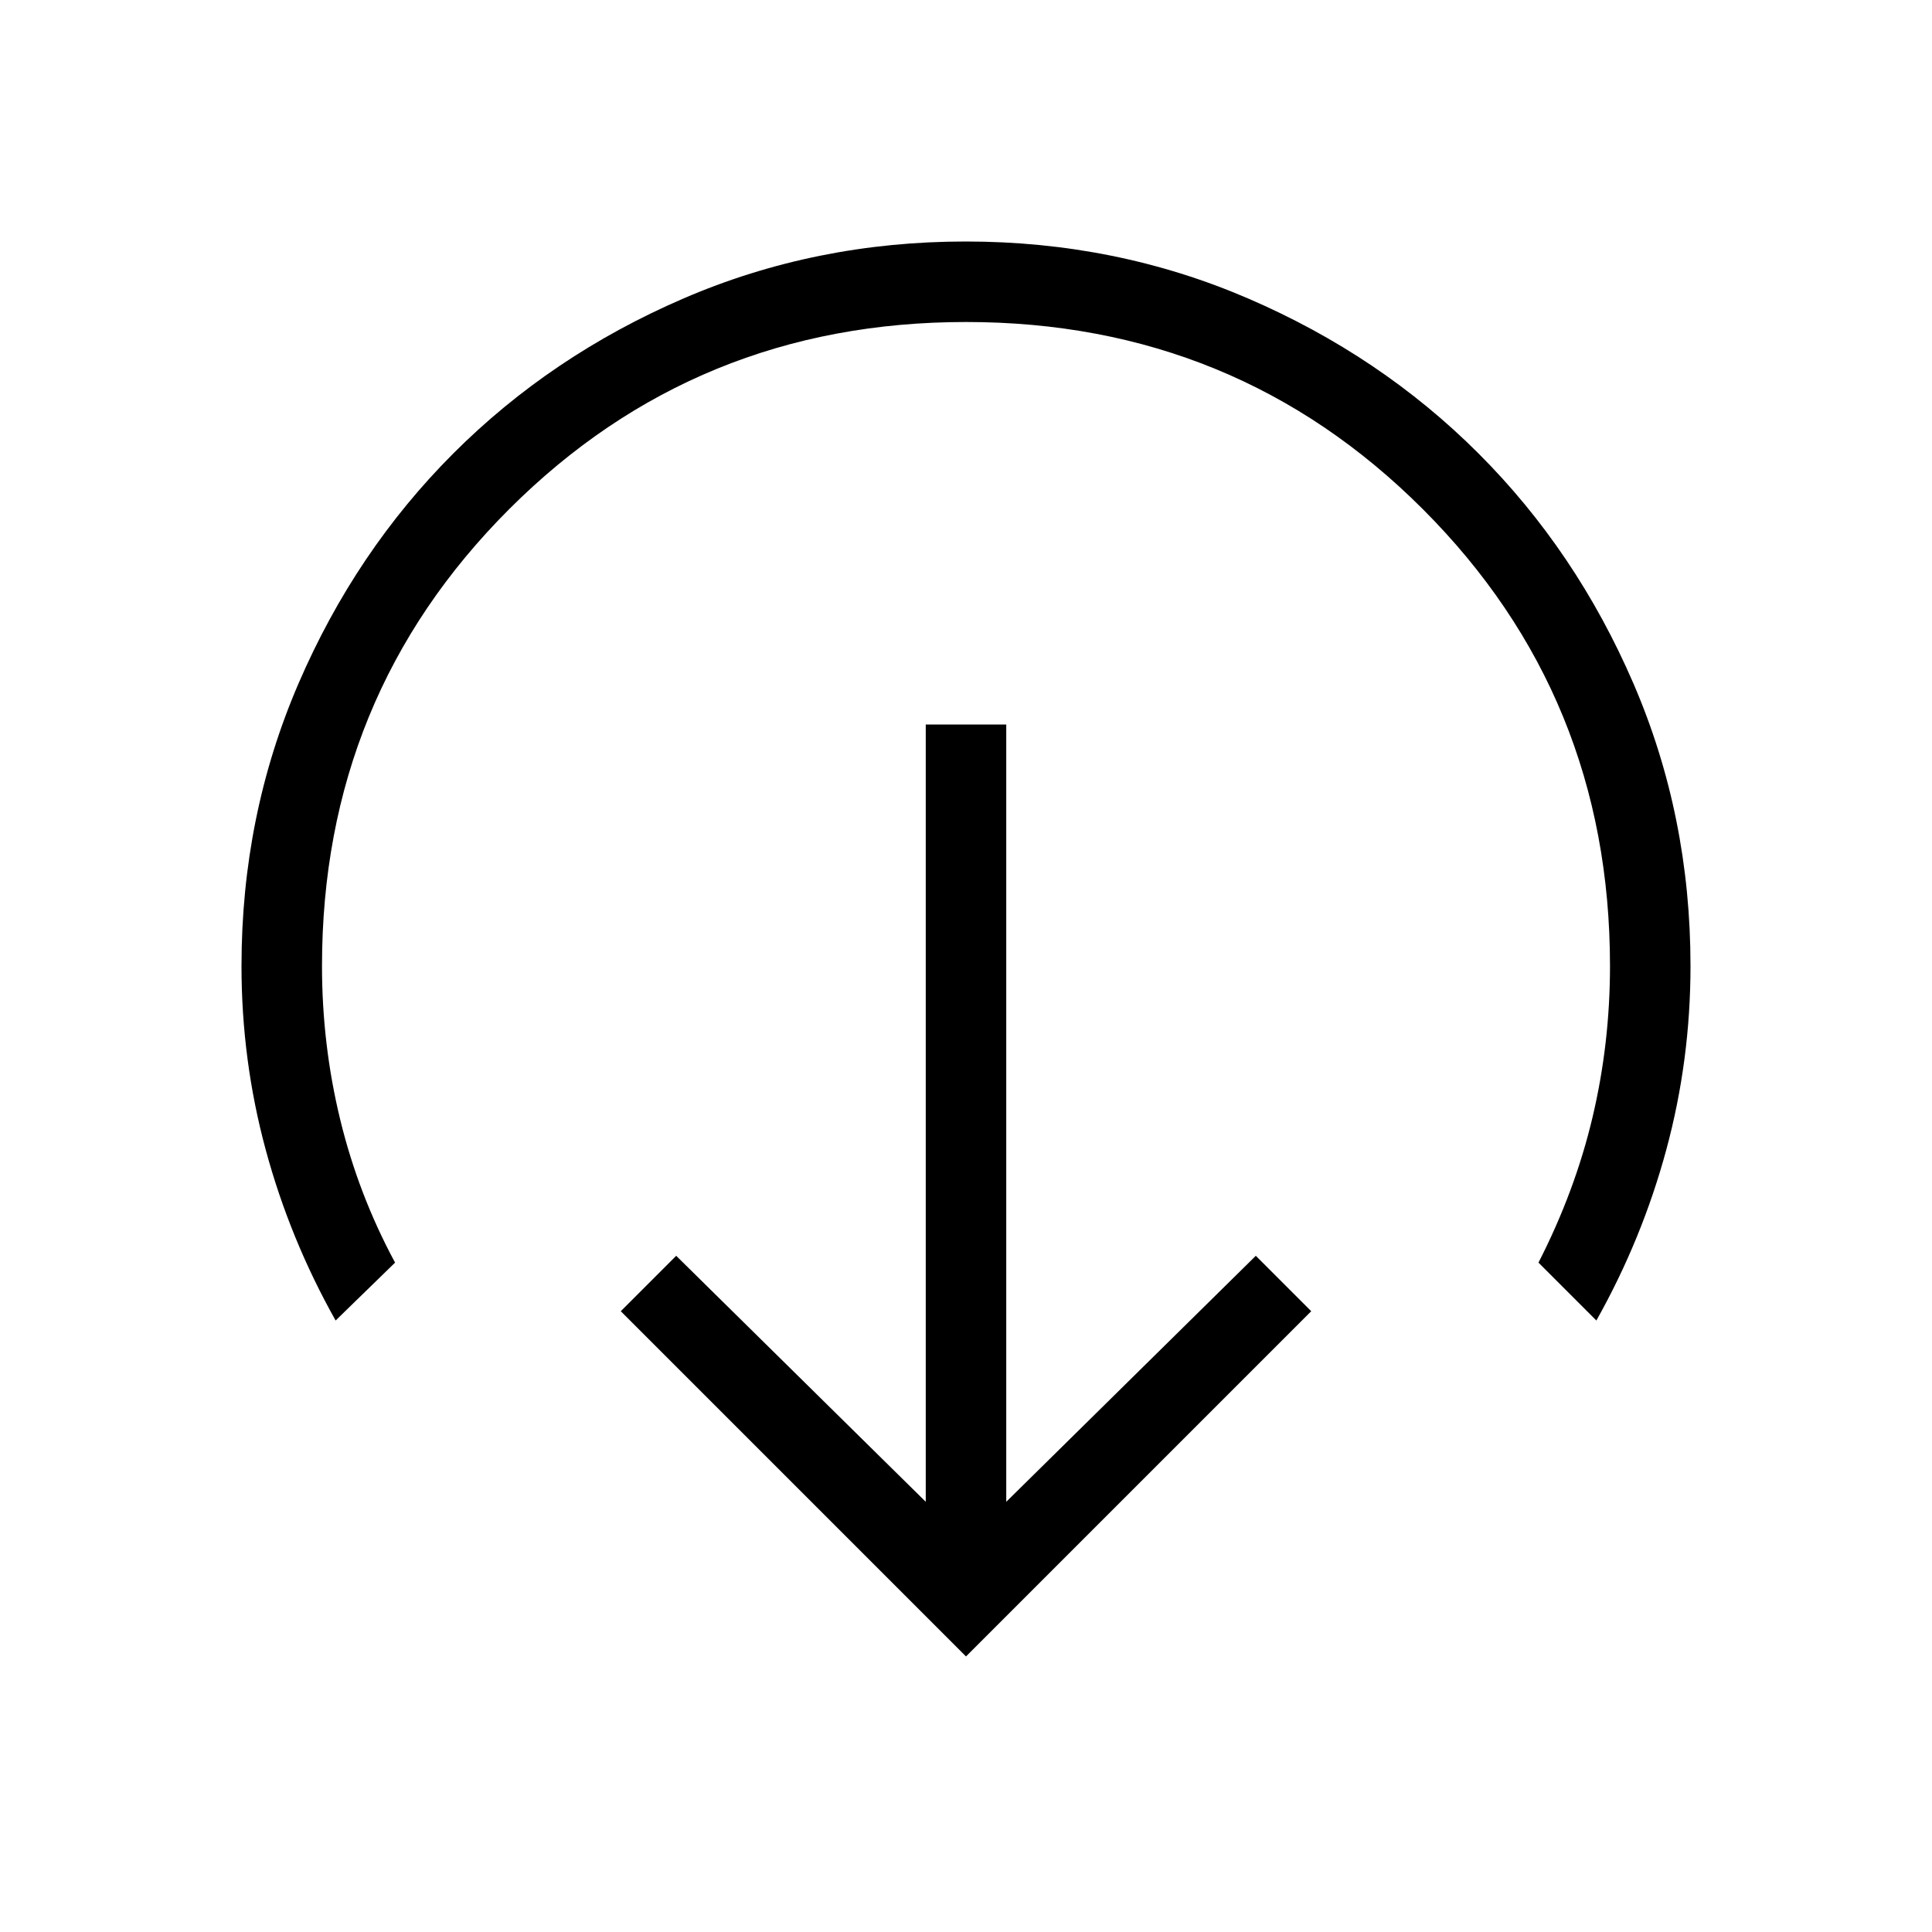 <svg xmlns="http://www.w3.org/2000/svg" height="24" viewBox="0 -960 960 960" width="24"><path d="M480-136.923 308.461-308.461 336-336l124 122.231V-600h40v386.231L624-336l27.539 27.539L480-136.923ZM166.769-303.846Q144-344.384 132-388.797 120-433.209 120-480q0-74.7 28.339-140.4 28.34-65.7 76.922-114.3 48.582-48.6 114.257-76.95Q405.194-840 479.866-840q74.673 0 140.41 28.35t114.365 76.95q48.627 48.6 76.993 114.3Q840-554.7 840-480q0 46.791-12 91.203-12 44.413-34.769 84.951l-28.77-28.769q18.154-35.462 26.847-72.173Q800-441.498 800-480q0-134-93-227t-227-93q-134 0-227 93t-93 227q0 39.154 9.077 76.443 9.077 37.29 27.231 70.942l-29.539 28.769Z"/></svg>